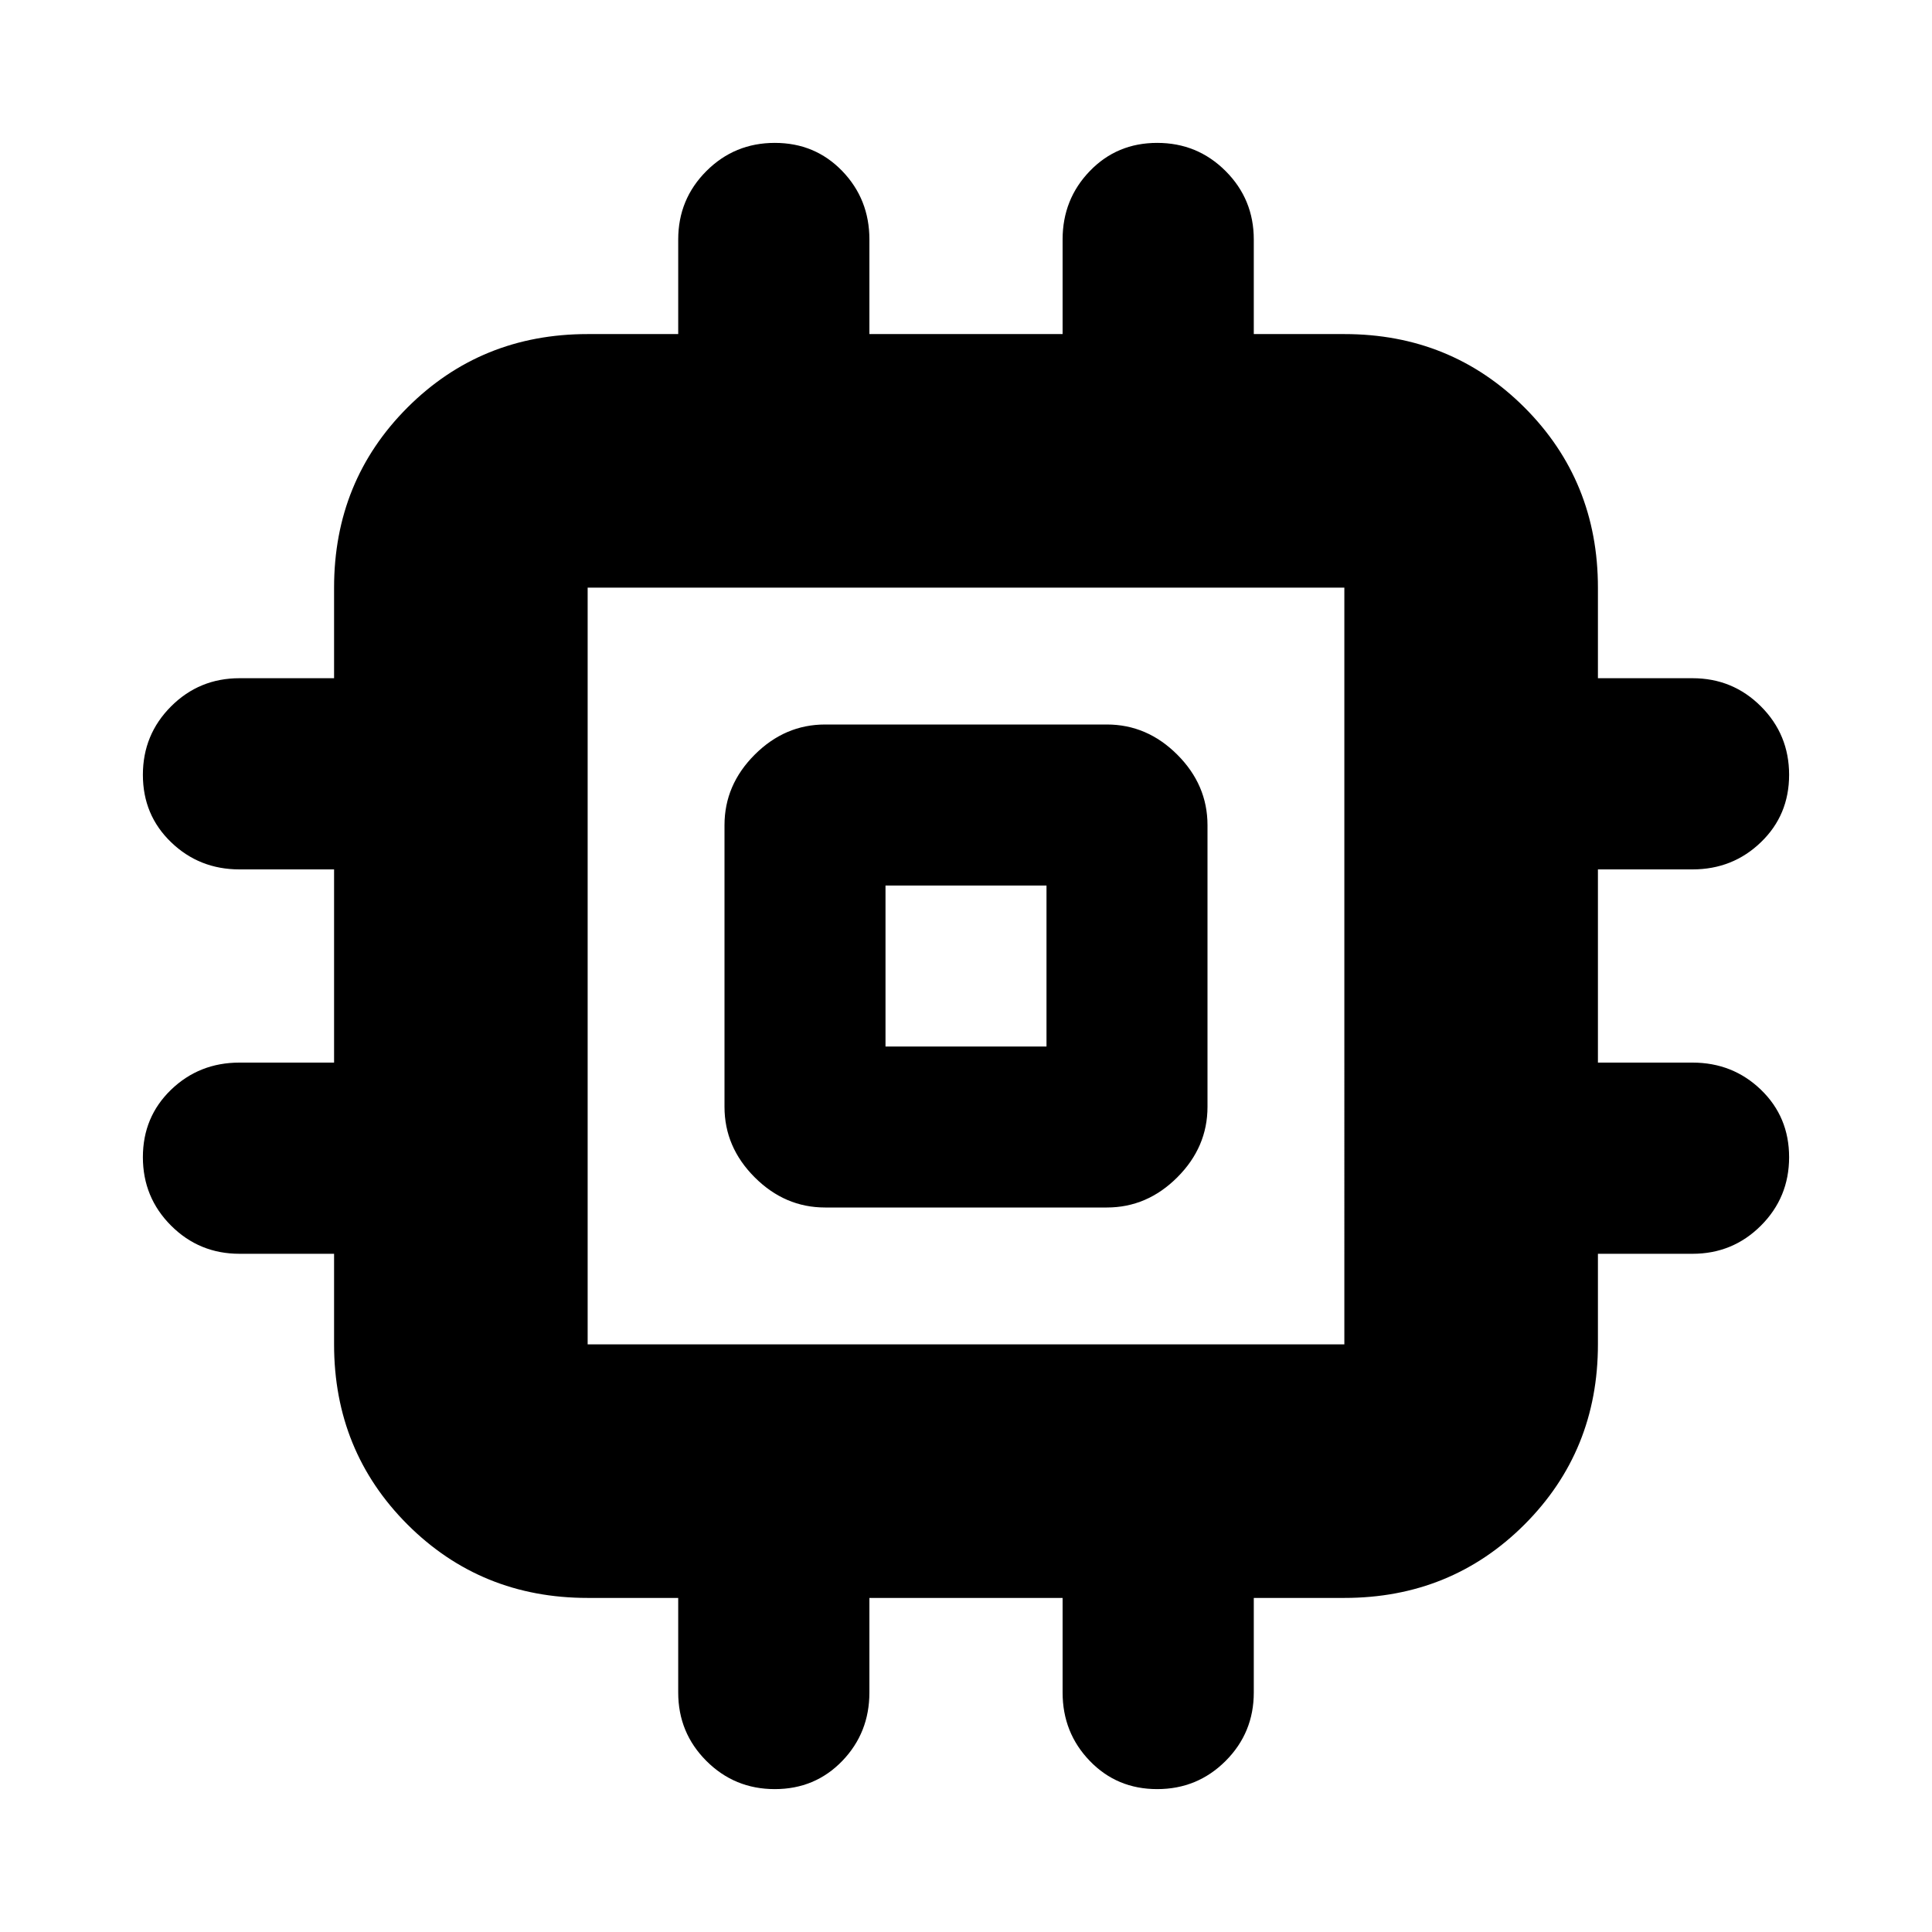 <svg xmlns="http://www.w3.org/2000/svg" height="24" width="24"><path d="M10.25 15q-.5 0-.875-.375T9 13.75v-3.5q0-.5.375-.875T10.25 9h3.5q.5 0 .875.375t.375.875v3.5q0 .5-.375.875T13.75 15Zm-.625 7.225q-.5 0-.85-.35t-.35-.85V19.85H7.3q-1.325 0-2.238-.912-.912-.913-.912-2.238v-1.125H2.975q-.5 0-.85-.35t-.35-.85q0-.5.35-.838.35-.337.85-.337H4.15v-2.4H2.975q-.5 0-.85-.338-.35-.337-.35-.837 0-.5.35-.85t.85-.35H4.15V7.3q0-1.325.912-2.238.913-.912 2.238-.912h1.125V2.975q0-.5.35-.85t.85-.35q.5 0 .838.35.337.35.337.85V4.15h2.4V2.975q0-.5.338-.85.337-.35.837-.35.5 0 .85.35t.35.85V4.15H16.7q1.325 0 2.238.912.912.913.912 2.238v1.125h1.175q.5 0 .85.35t.35.85q0 .5-.35.837-.35.338-.85.338H19.85v2.4h1.175q.5 0 .85.337.35.338.35.838 0 .5-.35.85t-.85.35H19.85V16.7q0 1.325-.912 2.238-.913.912-2.238.912h-1.125v1.175q0 .5-.35.85t-.85.35q-.5 0-.837-.35-.338-.35-.338-.85V19.85h-2.4v1.175q0 .5-.337.85-.338.35-.838.35ZM7.3 16.7h9.4V7.3H7.3v9.4ZM11 13h2v-2h-2Zm1-1Z"/></svg>